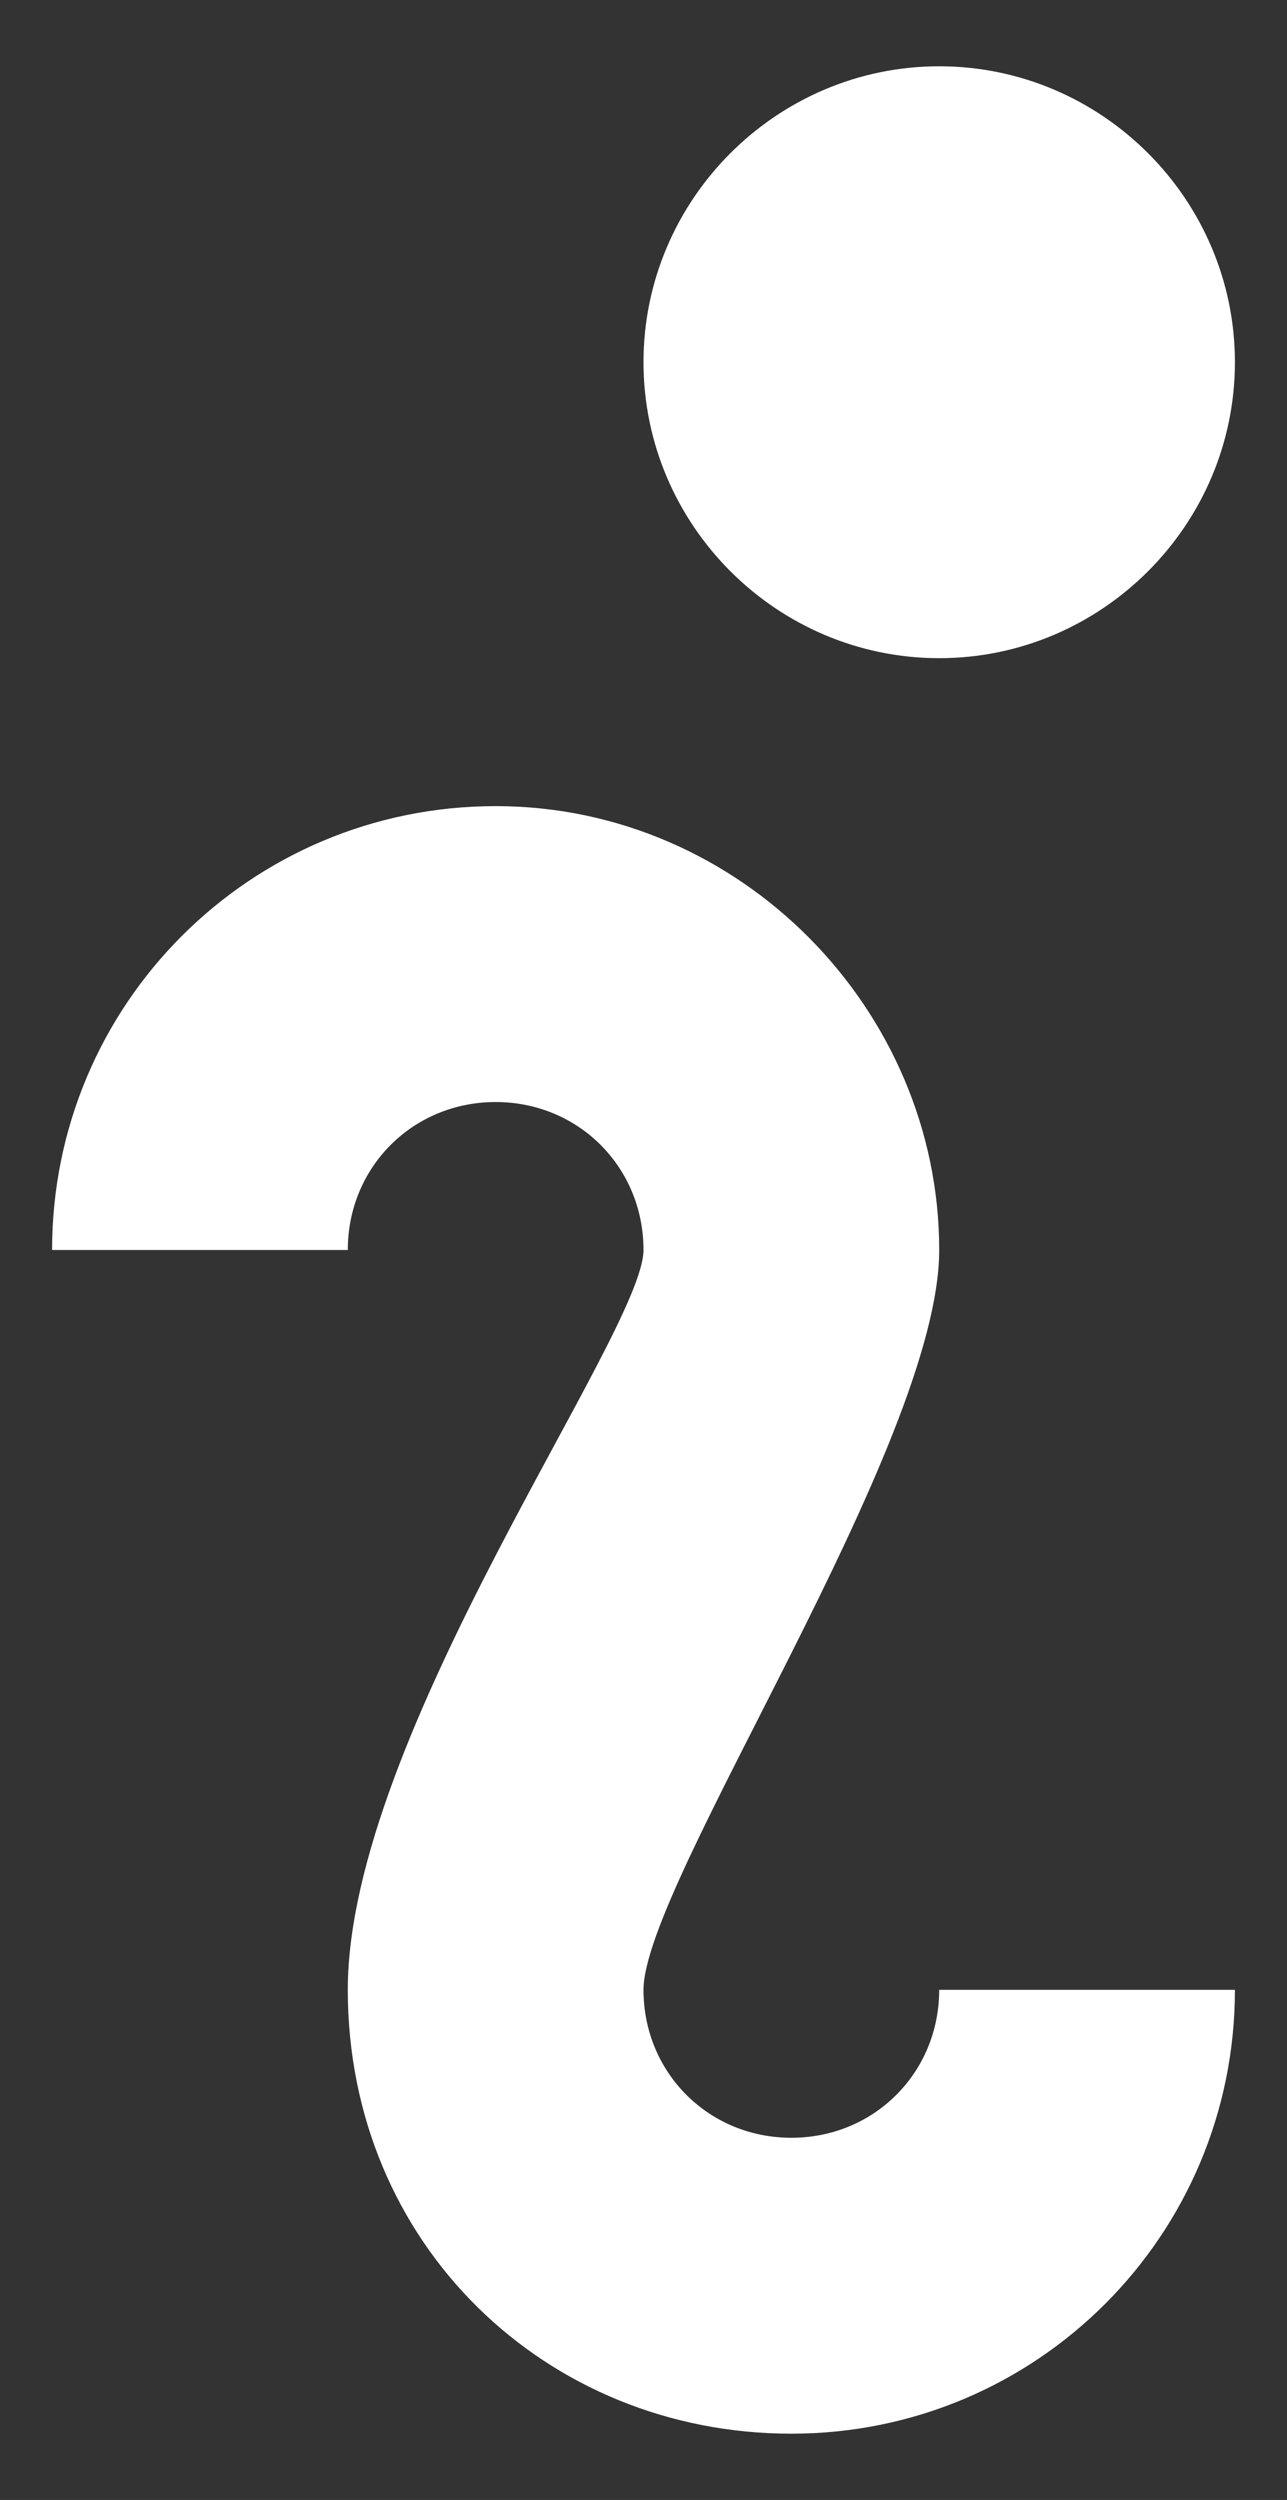 <svg width="17" height="33" viewBox="0 0 17 33" fill="none" xmlns="http://www.w3.org/2000/svg">
<rect x="0" y="0" width="17" height="33" fill="#333333" stroke="none"/>
<path d="M12.406 0.875C10.258 0.875 8.5 2.633 8.5 4.781C8.5 6.93 10.258 8.688 12.406 8.688C14.555 8.688 16.312 6.93 16.312 4.781C16.312 2.633 14.555 0.875 12.406 0.875ZM6.547 10.641C3.305 10.641 0.688 13.258 0.688 16.5H4.594C4.594 15.406 5.453 14.547 6.547 14.547C7.641 14.547 8.5 15.406 8.5 16.5C8.5 17.594 4.594 22.906 4.594 26.266C4.594 29.625 7.211 32.125 10.453 32.125C13.695 32.125 16.312 29.508 16.312 26.266H12.406C12.406 27.359 11.547 28.219 10.453 28.219C9.359 28.219 8.5 27.359 8.5 26.266C8.5 24.859 12.406 19.078 12.406 16.5C12.406 13.336 9.789 10.641 6.547 10.641Z" fill="white"/>
</svg>
